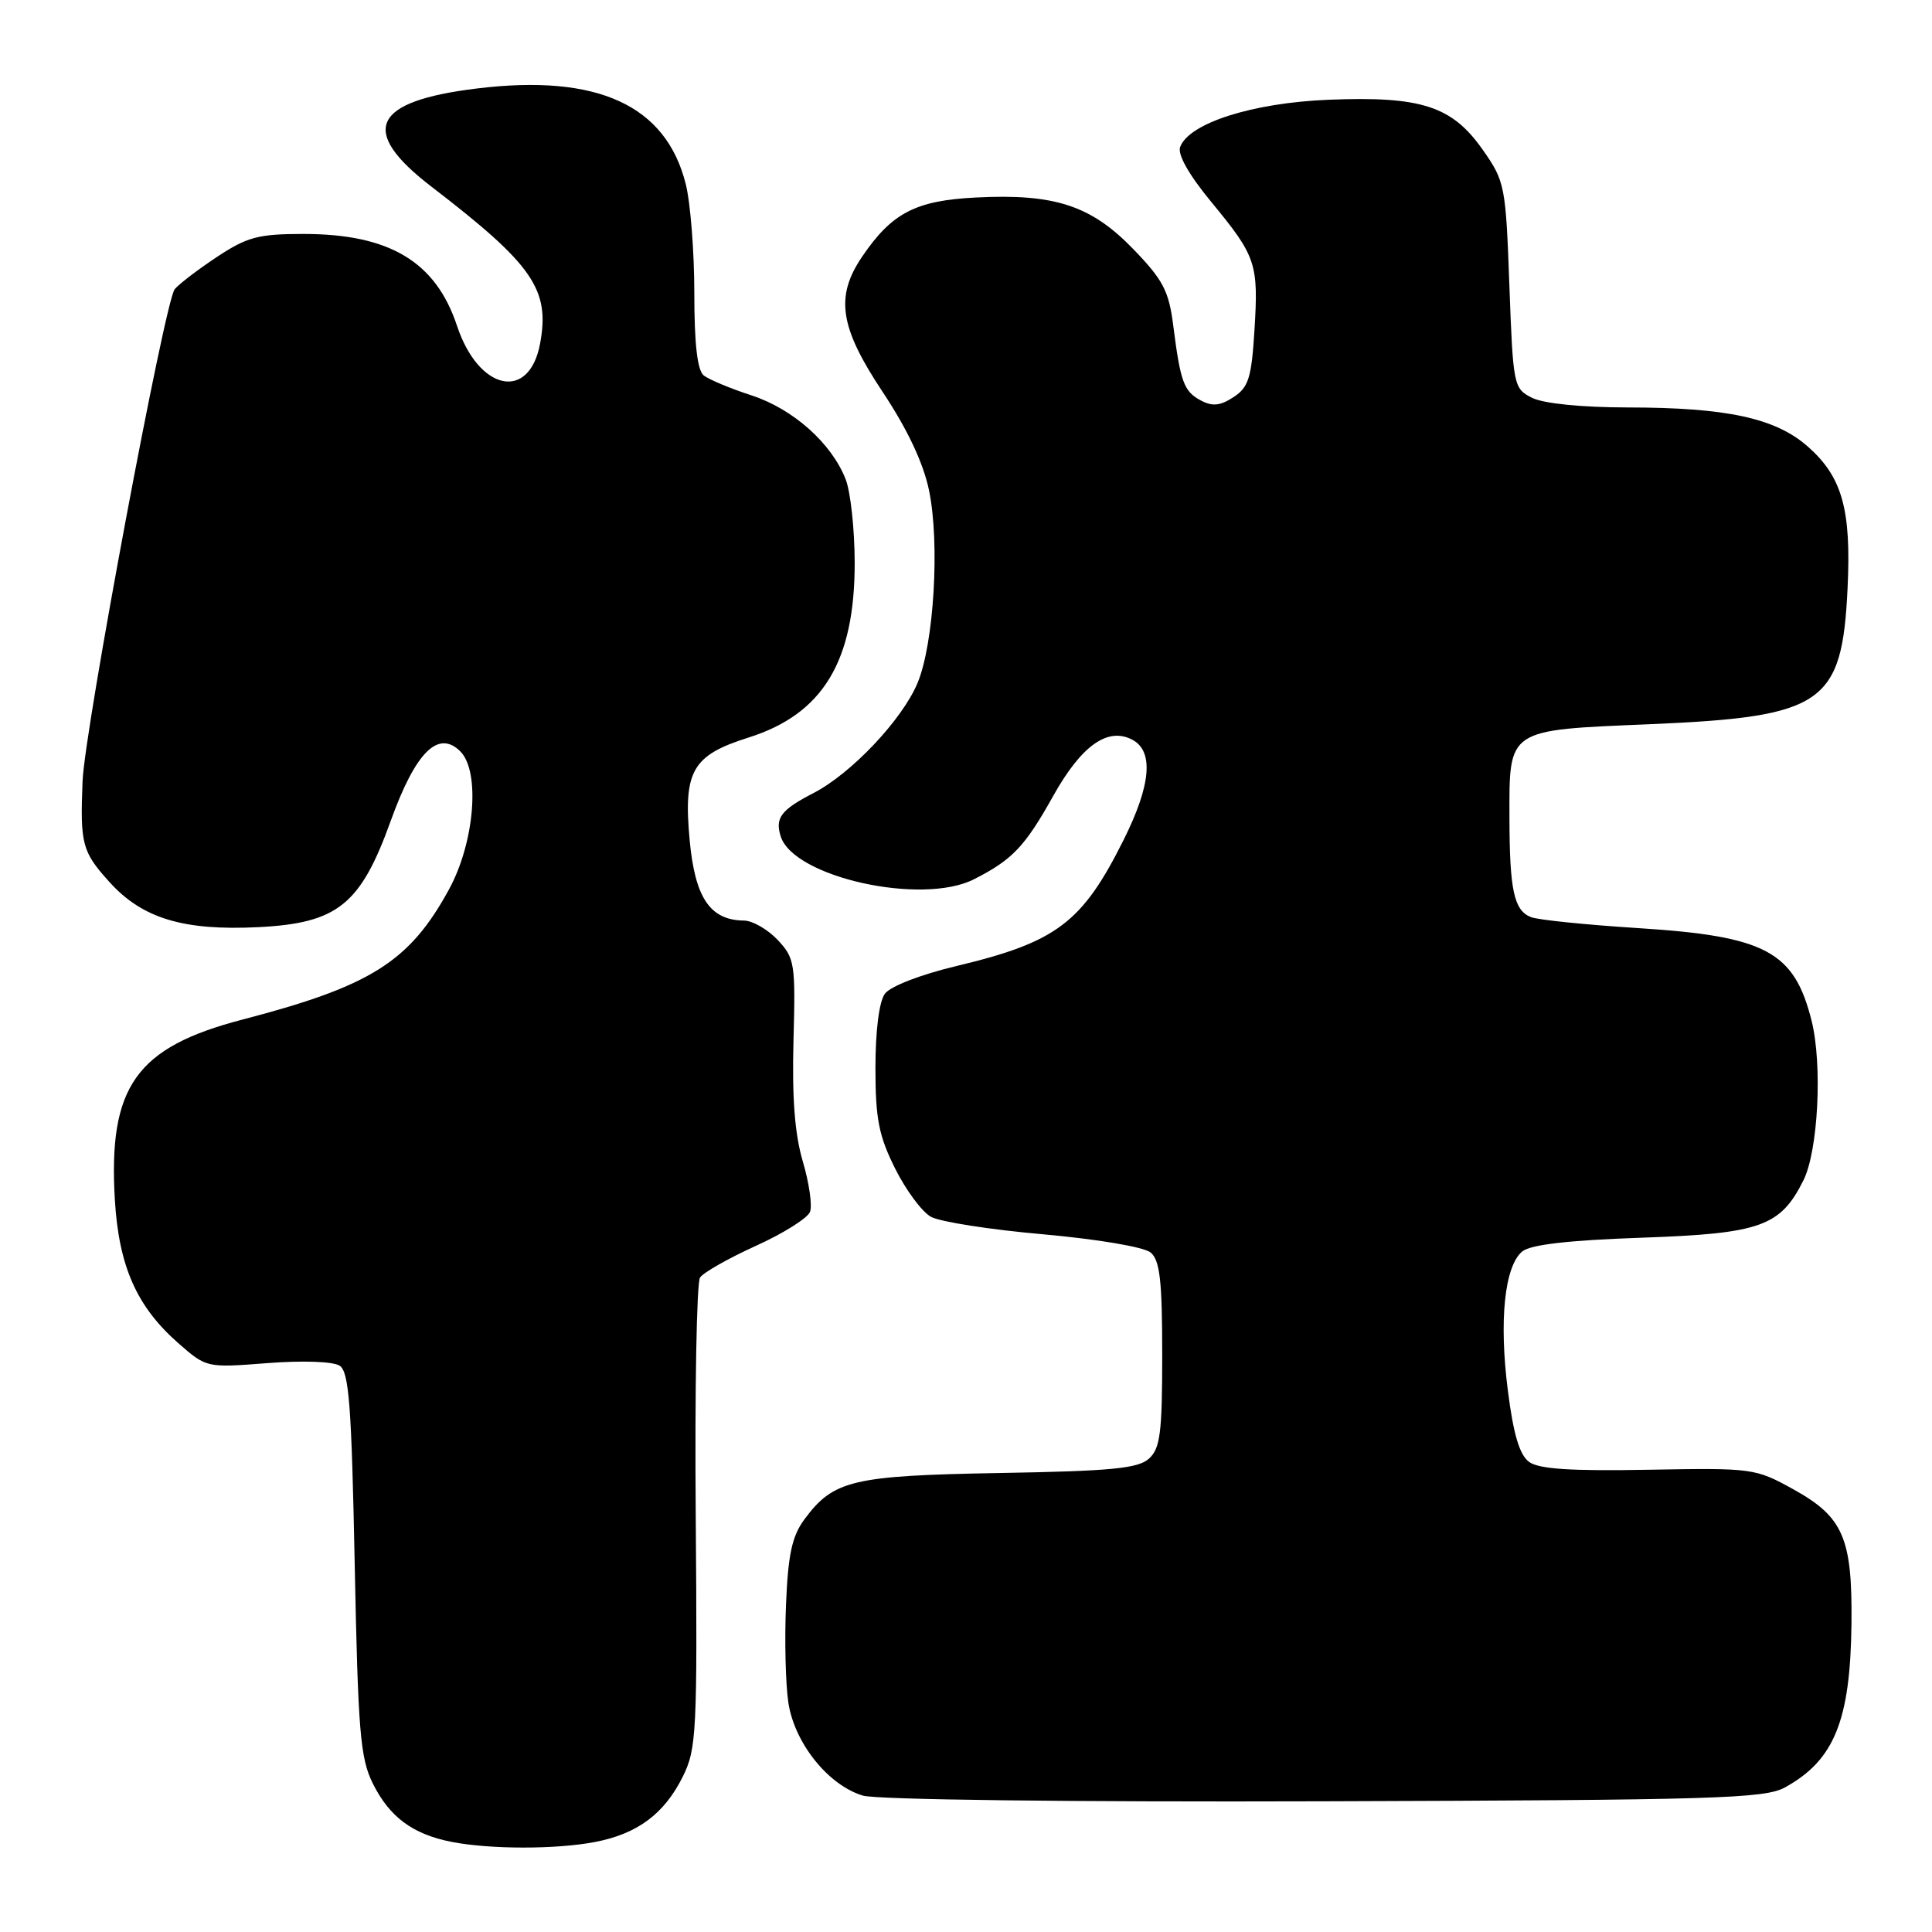 <?xml version="1.0" encoding="UTF-8" standalone="no"?>
<!DOCTYPE svg PUBLIC "-//W3C//DTD SVG 1.1//EN" "http://www.w3.org/Graphics/SVG/1.1/DTD/svg11.dtd" >
<svg xmlns="http://www.w3.org/2000/svg" xmlns:xlink="http://www.w3.org/1999/xlink" version="1.1" viewBox="0 0 256 256">
 <g >
 <path fill="currentColor"
d=" M 78.86 244.07 C 84.47 242.99 88.01 240.35 90.46 235.44 C 92.30 231.75 92.41 229.57 92.19 201.00 C 92.05 184.22 92.31 169.95 92.76 169.28 C 93.21 168.61 96.54 166.72 100.16 165.08 C 103.79 163.44 107.01 161.41 107.33 160.58 C 107.65 159.75 107.22 156.75 106.38 153.91 C 105.31 150.30 104.94 145.49 105.14 137.92 C 105.42 127.67 105.31 126.96 103.05 124.55 C 101.73 123.15 99.72 121.99 98.58 121.98 C 94.08 121.93 92.09 118.98 91.38 111.29 C 90.54 102.14 91.73 100.08 99.18 97.73 C 109.04 94.62 113.28 87.62 113.25 74.50 C 113.24 70.10 112.70 65.15 112.05 63.50 C 110.18 58.72 105.09 54.19 99.58 52.39 C 96.78 51.48 93.94 50.29 93.25 49.75 C 92.40 49.07 92.00 45.57 92.00 38.82 C 92.00 33.36 91.49 26.85 90.86 24.37 C 88.24 13.93 79.17 9.78 63.23 11.72 C 49.29 13.41 47.49 17.31 57.19 24.75 C 70.63 35.07 72.91 38.36 71.56 45.55 C 70.12 53.23 63.42 51.79 60.56 43.18 C 57.73 34.66 51.61 31.00 40.20 31.00 C 34.24 31.00 32.75 31.40 28.77 34.03 C 26.25 35.70 23.72 37.63 23.15 38.32 C 21.84 39.90 11.22 96.64 10.94 103.50 C 10.61 111.86 10.87 112.85 14.50 116.87 C 18.87 121.71 24.32 123.35 34.28 122.85 C 44.74 122.32 47.78 119.87 51.77 108.78 C 55.05 99.66 58.07 96.64 61.00 99.57 C 63.66 102.24 62.89 111.64 59.49 117.86 C 54.26 127.44 49.14 130.67 32.12 135.10 C 18.01 138.78 14.33 143.99 15.22 159.00 C 15.75 167.79 18.11 173.13 23.62 177.97 C 27.35 181.24 27.36 181.25 35.43 180.62 C 40.08 180.26 44.14 180.40 45.00 180.96 C 46.25 181.76 46.58 186.21 47.00 207.21 C 47.44 229.41 47.73 232.97 49.40 236.32 C 51.61 240.77 54.69 243.05 59.84 244.06 C 64.98 245.06 73.71 245.06 78.86 244.07 Z  M 236.50 236.85 C 243.05 233.26 245.19 227.99 245.33 215.10 C 245.45 203.82 244.24 201.01 237.68 197.37 C 232.59 194.55 232.27 194.50 218.44 194.75 C 208.16 194.94 203.91 194.66 202.61 193.71 C 201.35 192.78 200.53 190.05 199.80 184.26 C 198.61 174.99 199.36 167.78 201.70 165.83 C 202.79 164.92 207.79 164.34 217.58 164.00 C 233.28 163.45 235.90 162.52 238.96 156.41 C 240.92 152.49 241.50 141.05 240.04 135.23 C 237.73 126.06 233.96 124.05 217.08 122.98 C 210.16 122.54 203.76 121.89 202.85 121.52 C 200.61 120.63 200.03 117.94 200.01 108.44 C 199.99 96.49 199.58 96.76 218.65 95.96 C 241.62 94.98 244.08 93.29 244.81 77.99 C 245.32 67.50 244.10 63.17 239.52 59.15 C 235.25 55.40 228.81 54.00 215.70 53.99 C 209.51 53.98 204.52 53.47 203.00 52.71 C 200.56 51.48 200.49 51.13 200.00 37.81 C 199.52 24.59 199.41 24.03 196.46 19.83 C 192.39 14.04 188.30 12.72 176.00 13.22 C 165.97 13.63 157.59 16.30 156.38 19.46 C 156.00 20.45 157.52 23.15 160.50 26.76 C 166.46 33.99 166.77 34.91 166.22 43.80 C 165.83 50.06 165.44 51.32 163.45 52.62 C 161.70 53.77 160.65 53.88 159.13 53.07 C 156.86 51.86 156.42 50.65 155.46 43.13 C 154.88 38.54 154.11 37.08 150.14 32.98 C 144.57 27.22 139.73 25.64 129.33 26.17 C 121.33 26.57 118.19 28.20 114.25 33.99 C 110.63 39.31 111.25 43.36 116.98 51.97 C 120.25 56.90 122.34 61.33 123.10 64.97 C 124.55 71.96 123.76 85.27 121.58 90.50 C 119.55 95.36 112.82 102.48 107.82 105.07 C 103.48 107.31 102.67 108.38 103.45 110.83 C 105.16 116.24 122.15 120.01 129.05 116.51 C 134.15 113.92 135.80 112.19 139.57 105.44 C 143.31 98.76 146.80 96.29 150.06 98.03 C 152.90 99.55 152.51 104.04 148.89 111.28 C 143.41 122.26 140.01 124.83 126.79 127.99 C 122.00 129.13 117.97 130.69 117.25 131.68 C 116.49 132.71 116.00 136.58 116.00 141.49 C 116.00 148.23 116.44 150.50 118.60 154.82 C 120.03 157.69 122.16 160.57 123.35 161.23 C 124.53 161.89 131.22 162.94 138.21 163.55 C 145.45 164.20 151.57 165.23 152.46 165.96 C 153.69 166.99 154.00 169.66 154.00 179.47 C 154.00 189.85 153.74 191.93 152.24 193.28 C 150.81 194.58 147.22 194.93 132.49 195.18 C 112.93 195.53 110.44 196.12 106.59 201.32 C 104.95 203.54 104.42 205.97 104.15 212.63 C 103.95 217.30 104.09 223.13 104.46 225.60 C 105.27 230.97 109.76 236.57 114.35 237.93 C 116.18 238.47 141.84 238.79 175.50 238.68 C 227.26 238.52 233.82 238.32 236.50 236.85 Z "/>
</g>
</svg>
